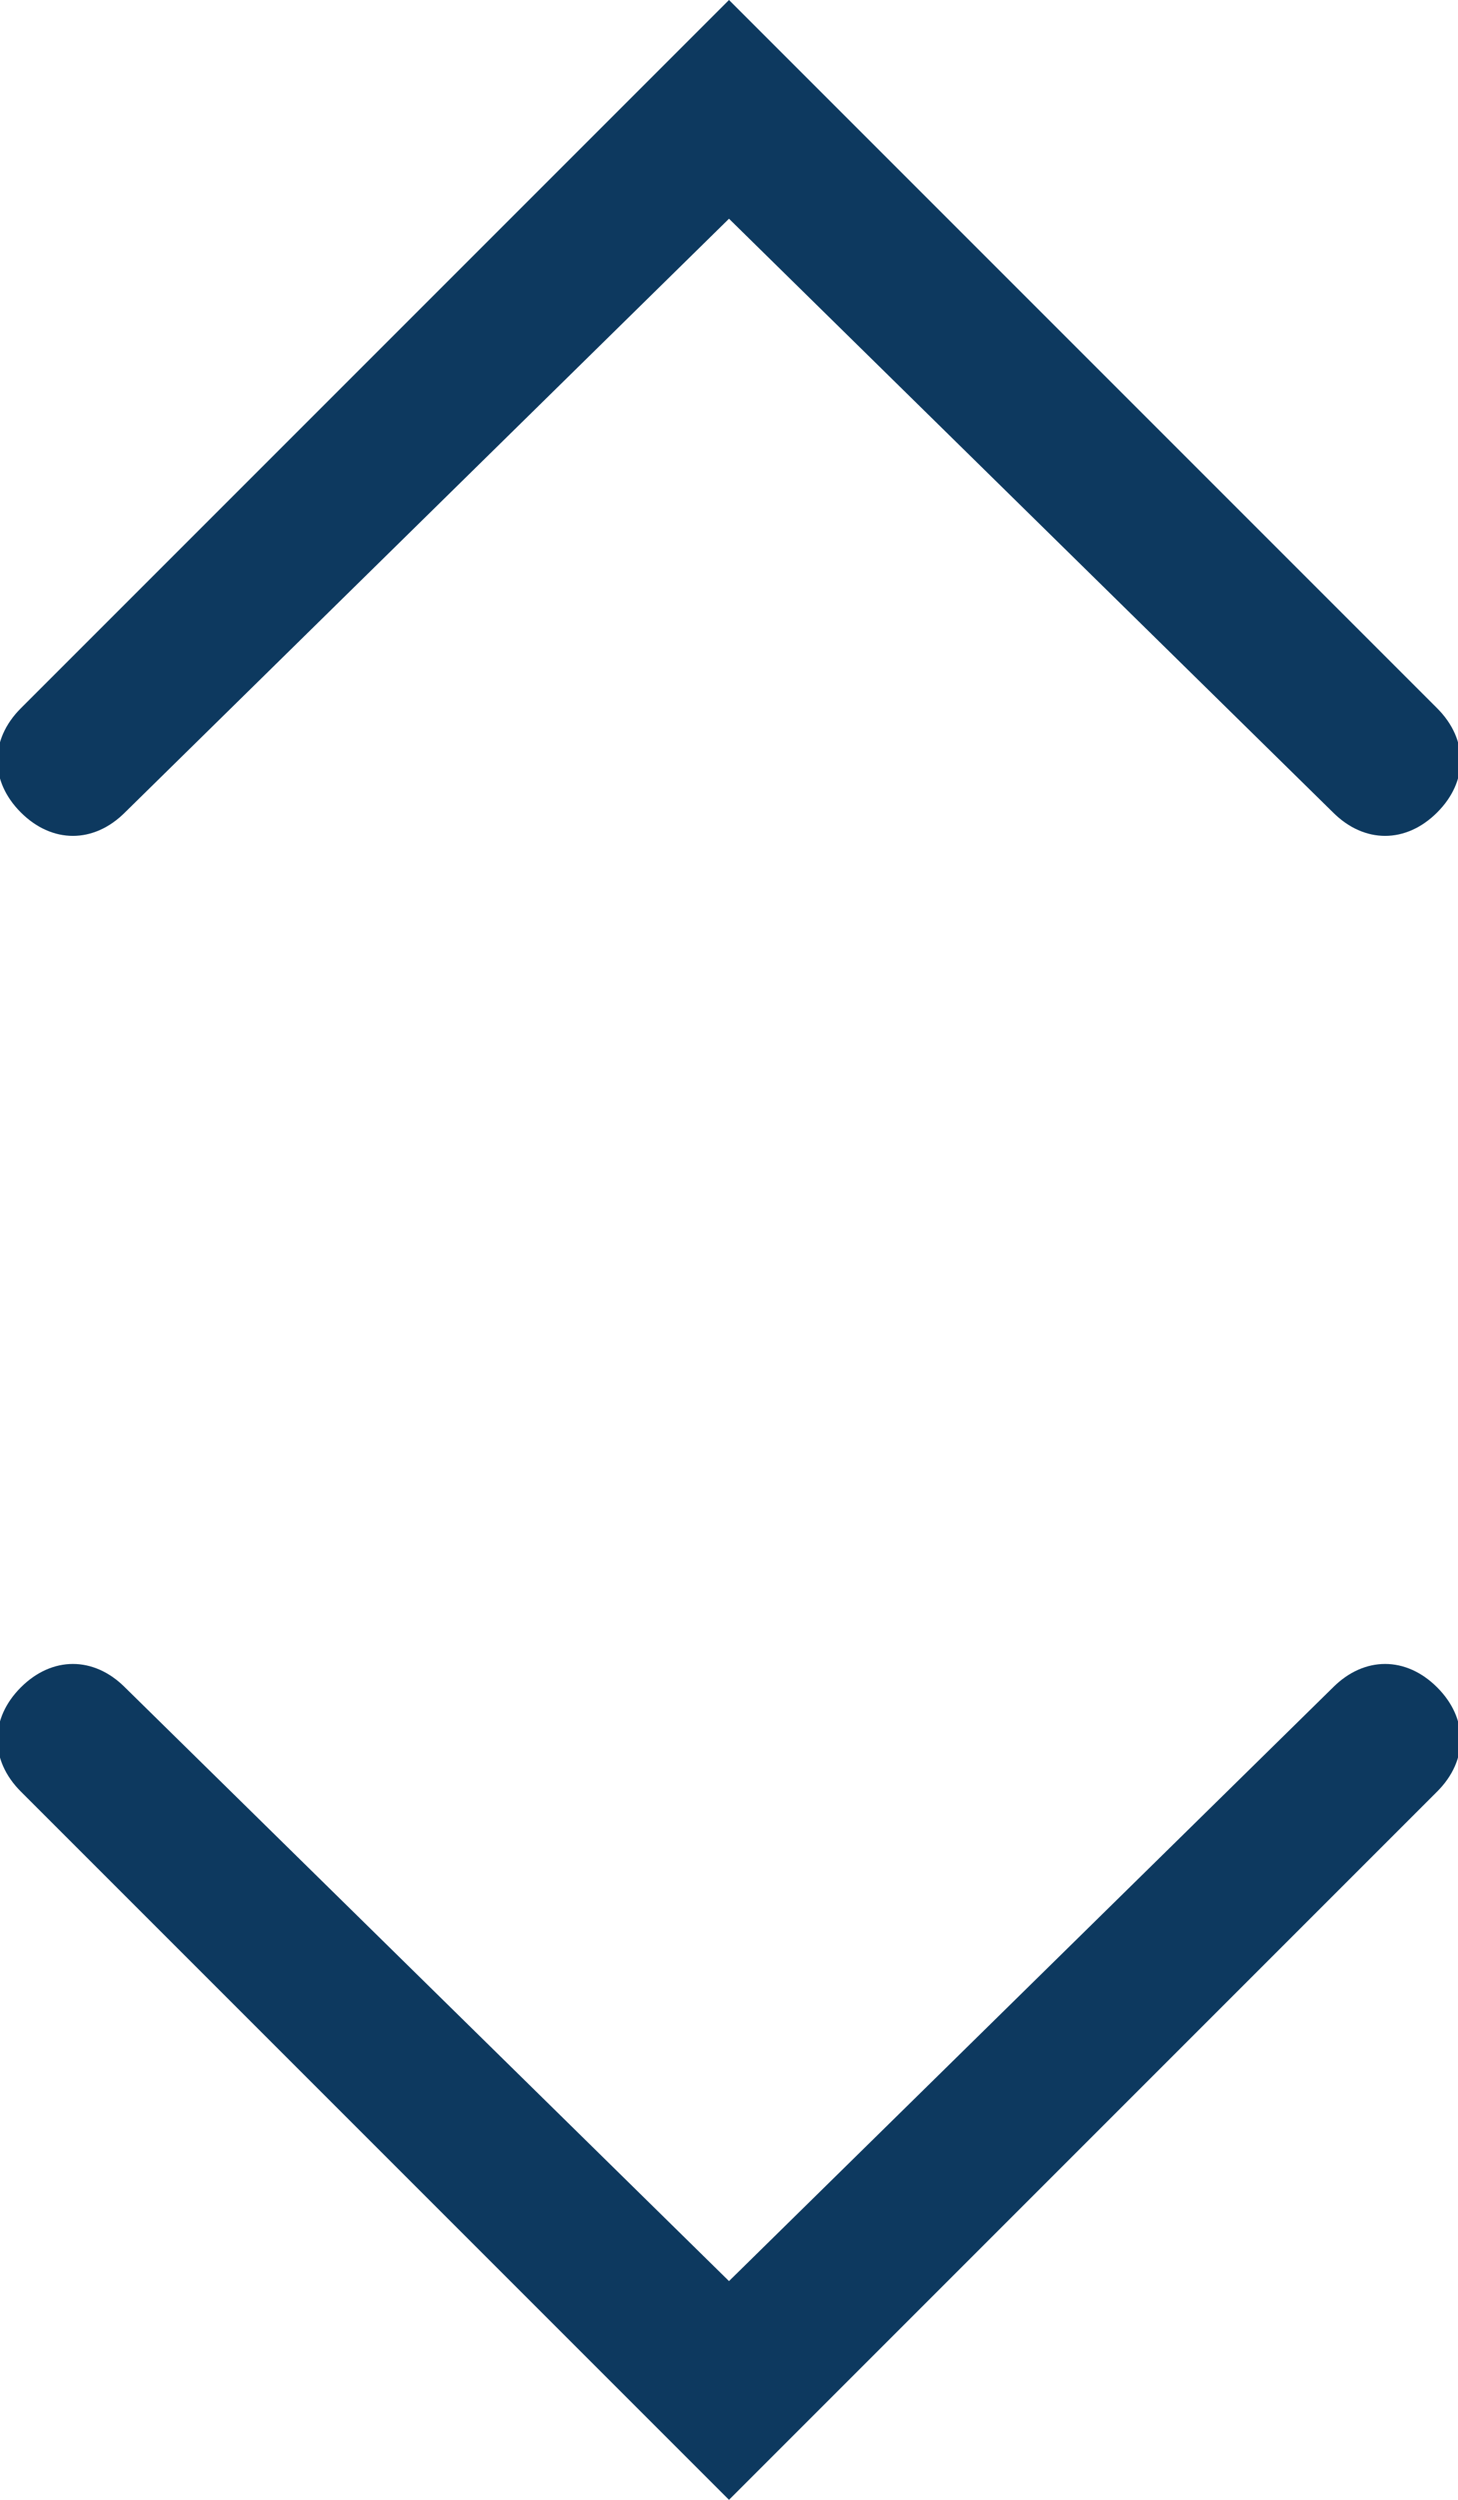 <?xml version="1.0" encoding="UTF-8" standalone="no"?>
<svg width="14px" height="24px" viewBox="0 0 14 24" version="1.1" xmlns="http://www.w3.org/2000/svg" xmlns:xlink="http://www.w3.org/1999/xlink">
    <!-- Generator: Sketch 43.2 (39069) - http://www.bohemiancoding.com/sketch -->
    <title>icon-widget-updown</title>
    <desc>Created with Sketch.</desc>
    <defs></defs>
    <g id="Page-1" stroke="none" stroke-width="1" fill="none" fill-rule="evenodd">
        <g id="icon-widget-updown" transform="translate(-1, 0)" fill-rule="nonzero" fill="#0D395F">
            <path d="M8,24 L1.2,17.2 C0.9,16.9 0.9,16.5 1.2,16.2 C1.5,15.9 1.9,15.9 2.2,16.2 L8,21.9 L13.8,16.2 C14.1,15.9 14.5,15.9 14.8,16.2 C15.1,16.5 15.1,16.9 14.8,17.2 L8,24 Z" id="Shape"></path>
            <path d="M8,0 L14.8,6.8 C15.1,7.1 15.1,7.5 14.8,7.8 C14.5,8.1 14.1,8.1 13.8,7.8 L8,2.1 L2.2,7.8 C1.9,8.1 1.5,8.1 1.2,7.8 C0.9,7.5 0.9,7.1 1.2,6.8 L8,0 Z" id="Shape"></path>
        </g>
    </g>
</svg>